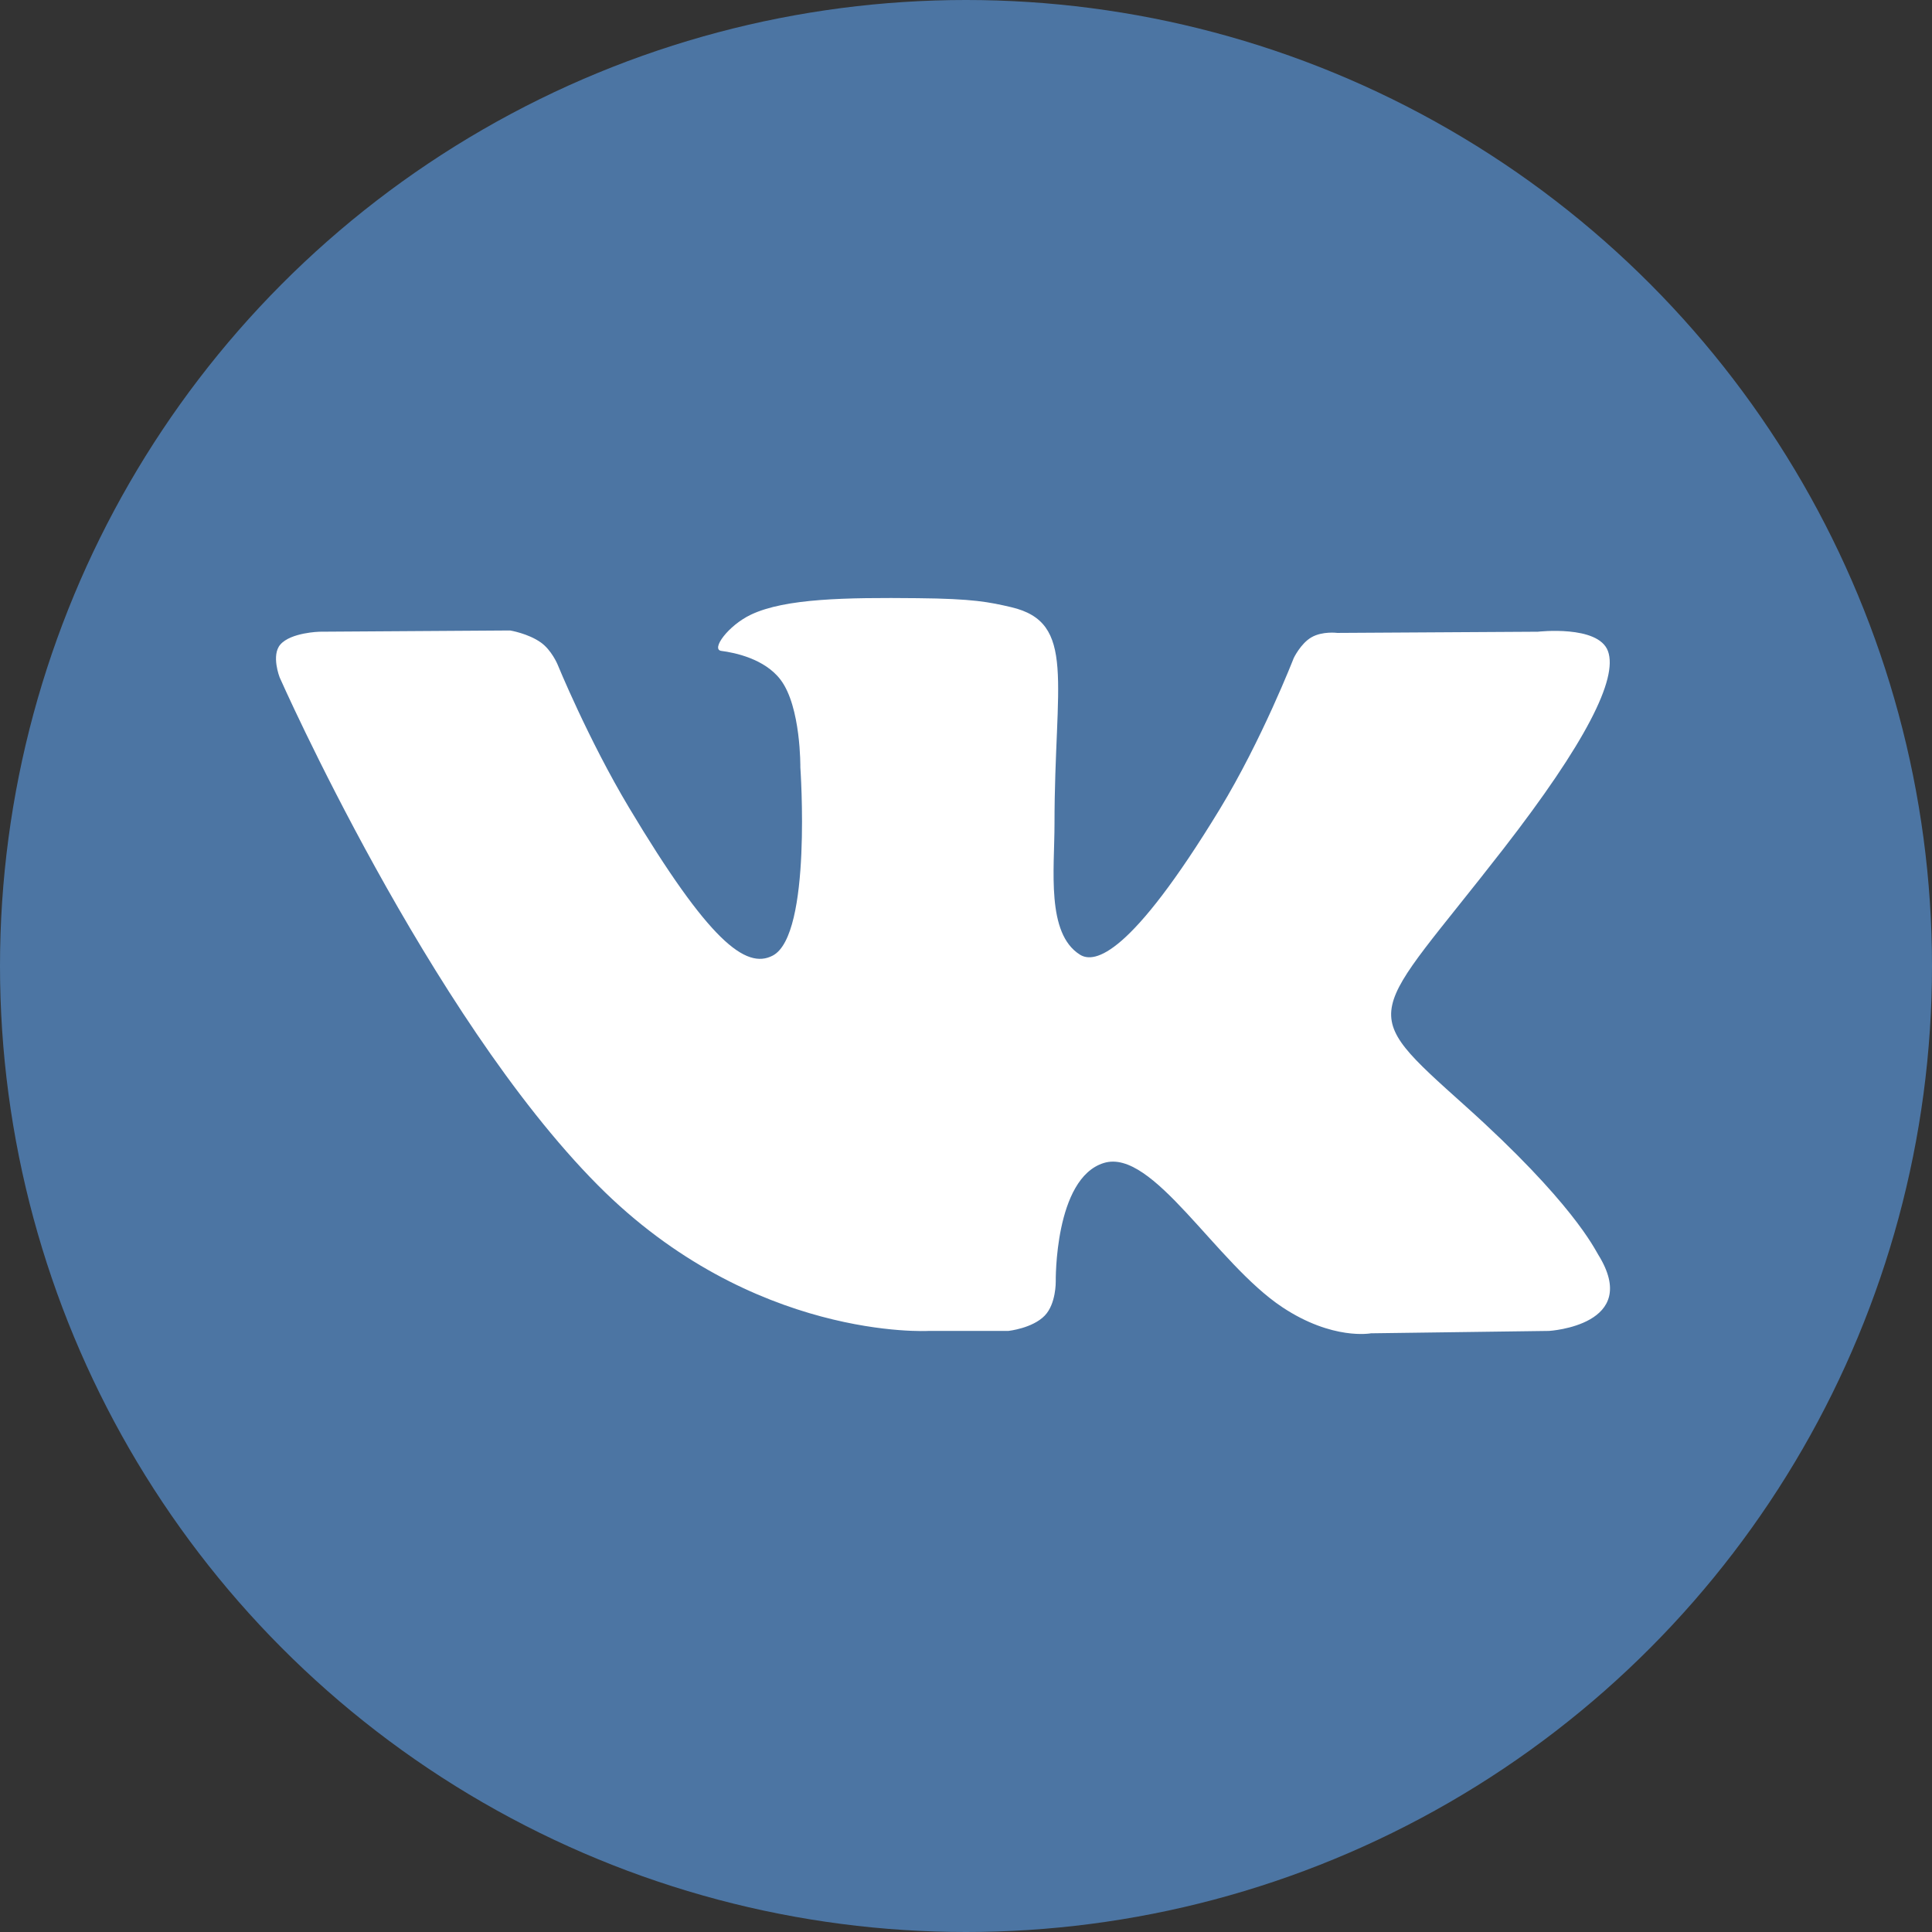 <svg width="42" height="42" viewBox="0 0 42 42" fill="none" xmlns="http://www.w3.org/2000/svg">
<rect x="0" y="0" width="42" height="42" fill="#333333" stroke="none"/>
<circle cx="21" cy="21" r="21" fill="#4C75A3"/>
<path d="M20.189 28.933H21.922C21.922 28.933 22.446 28.877 22.713 28.599C22.959 28.343 22.951 27.862 22.951 27.862C22.951 27.862 22.918 25.613 23.997 25.282C25.061 24.955 26.428 27.456 27.876 28.417C28.971 29.144 29.803 28.985 29.803 28.985L33.676 28.933C33.676 28.933 35.702 28.812 34.742 27.272C34.663 27.146 34.182 26.132 31.862 24.049C29.433 21.87 29.759 22.222 32.684 18.452C34.465 16.156 35.178 14.754 34.955 14.153C34.743 13.582 33.433 13.733 33.433 13.733L29.072 13.759C29.072 13.759 28.749 13.716 28.509 13.855C28.275 13.99 28.124 14.307 28.124 14.307C28.124 14.307 27.434 16.084 26.514 17.595C24.572 20.784 23.796 20.953 23.478 20.754C22.74 20.293 22.924 18.901 22.924 17.911C22.924 14.821 23.409 13.533 21.981 13.199C21.507 13.089 21.157 13.015 19.945 13.004C18.389 12.988 17.073 13.008 16.327 13.361C15.831 13.596 15.448 14.12 15.681 14.15C15.97 14.187 16.622 14.32 16.968 14.776C17.415 15.364 17.399 16.684 17.399 16.684C17.399 16.684 17.656 20.322 16.8 20.773C16.212 21.083 15.406 20.45 13.675 17.558C12.788 16.076 12.118 14.438 12.118 14.438C12.118 14.438 11.989 14.132 11.759 13.968C11.479 13.769 11.089 13.706 11.089 13.706L6.945 13.733C6.945 13.733 6.323 13.749 6.095 14.011C5.891 14.244 6.079 14.725 6.079 14.725C6.079 14.725 9.322 22.065 12.996 25.764C16.364 29.155 20.189 28.933 20.189 28.933Z" fill="white"/>
</svg>
